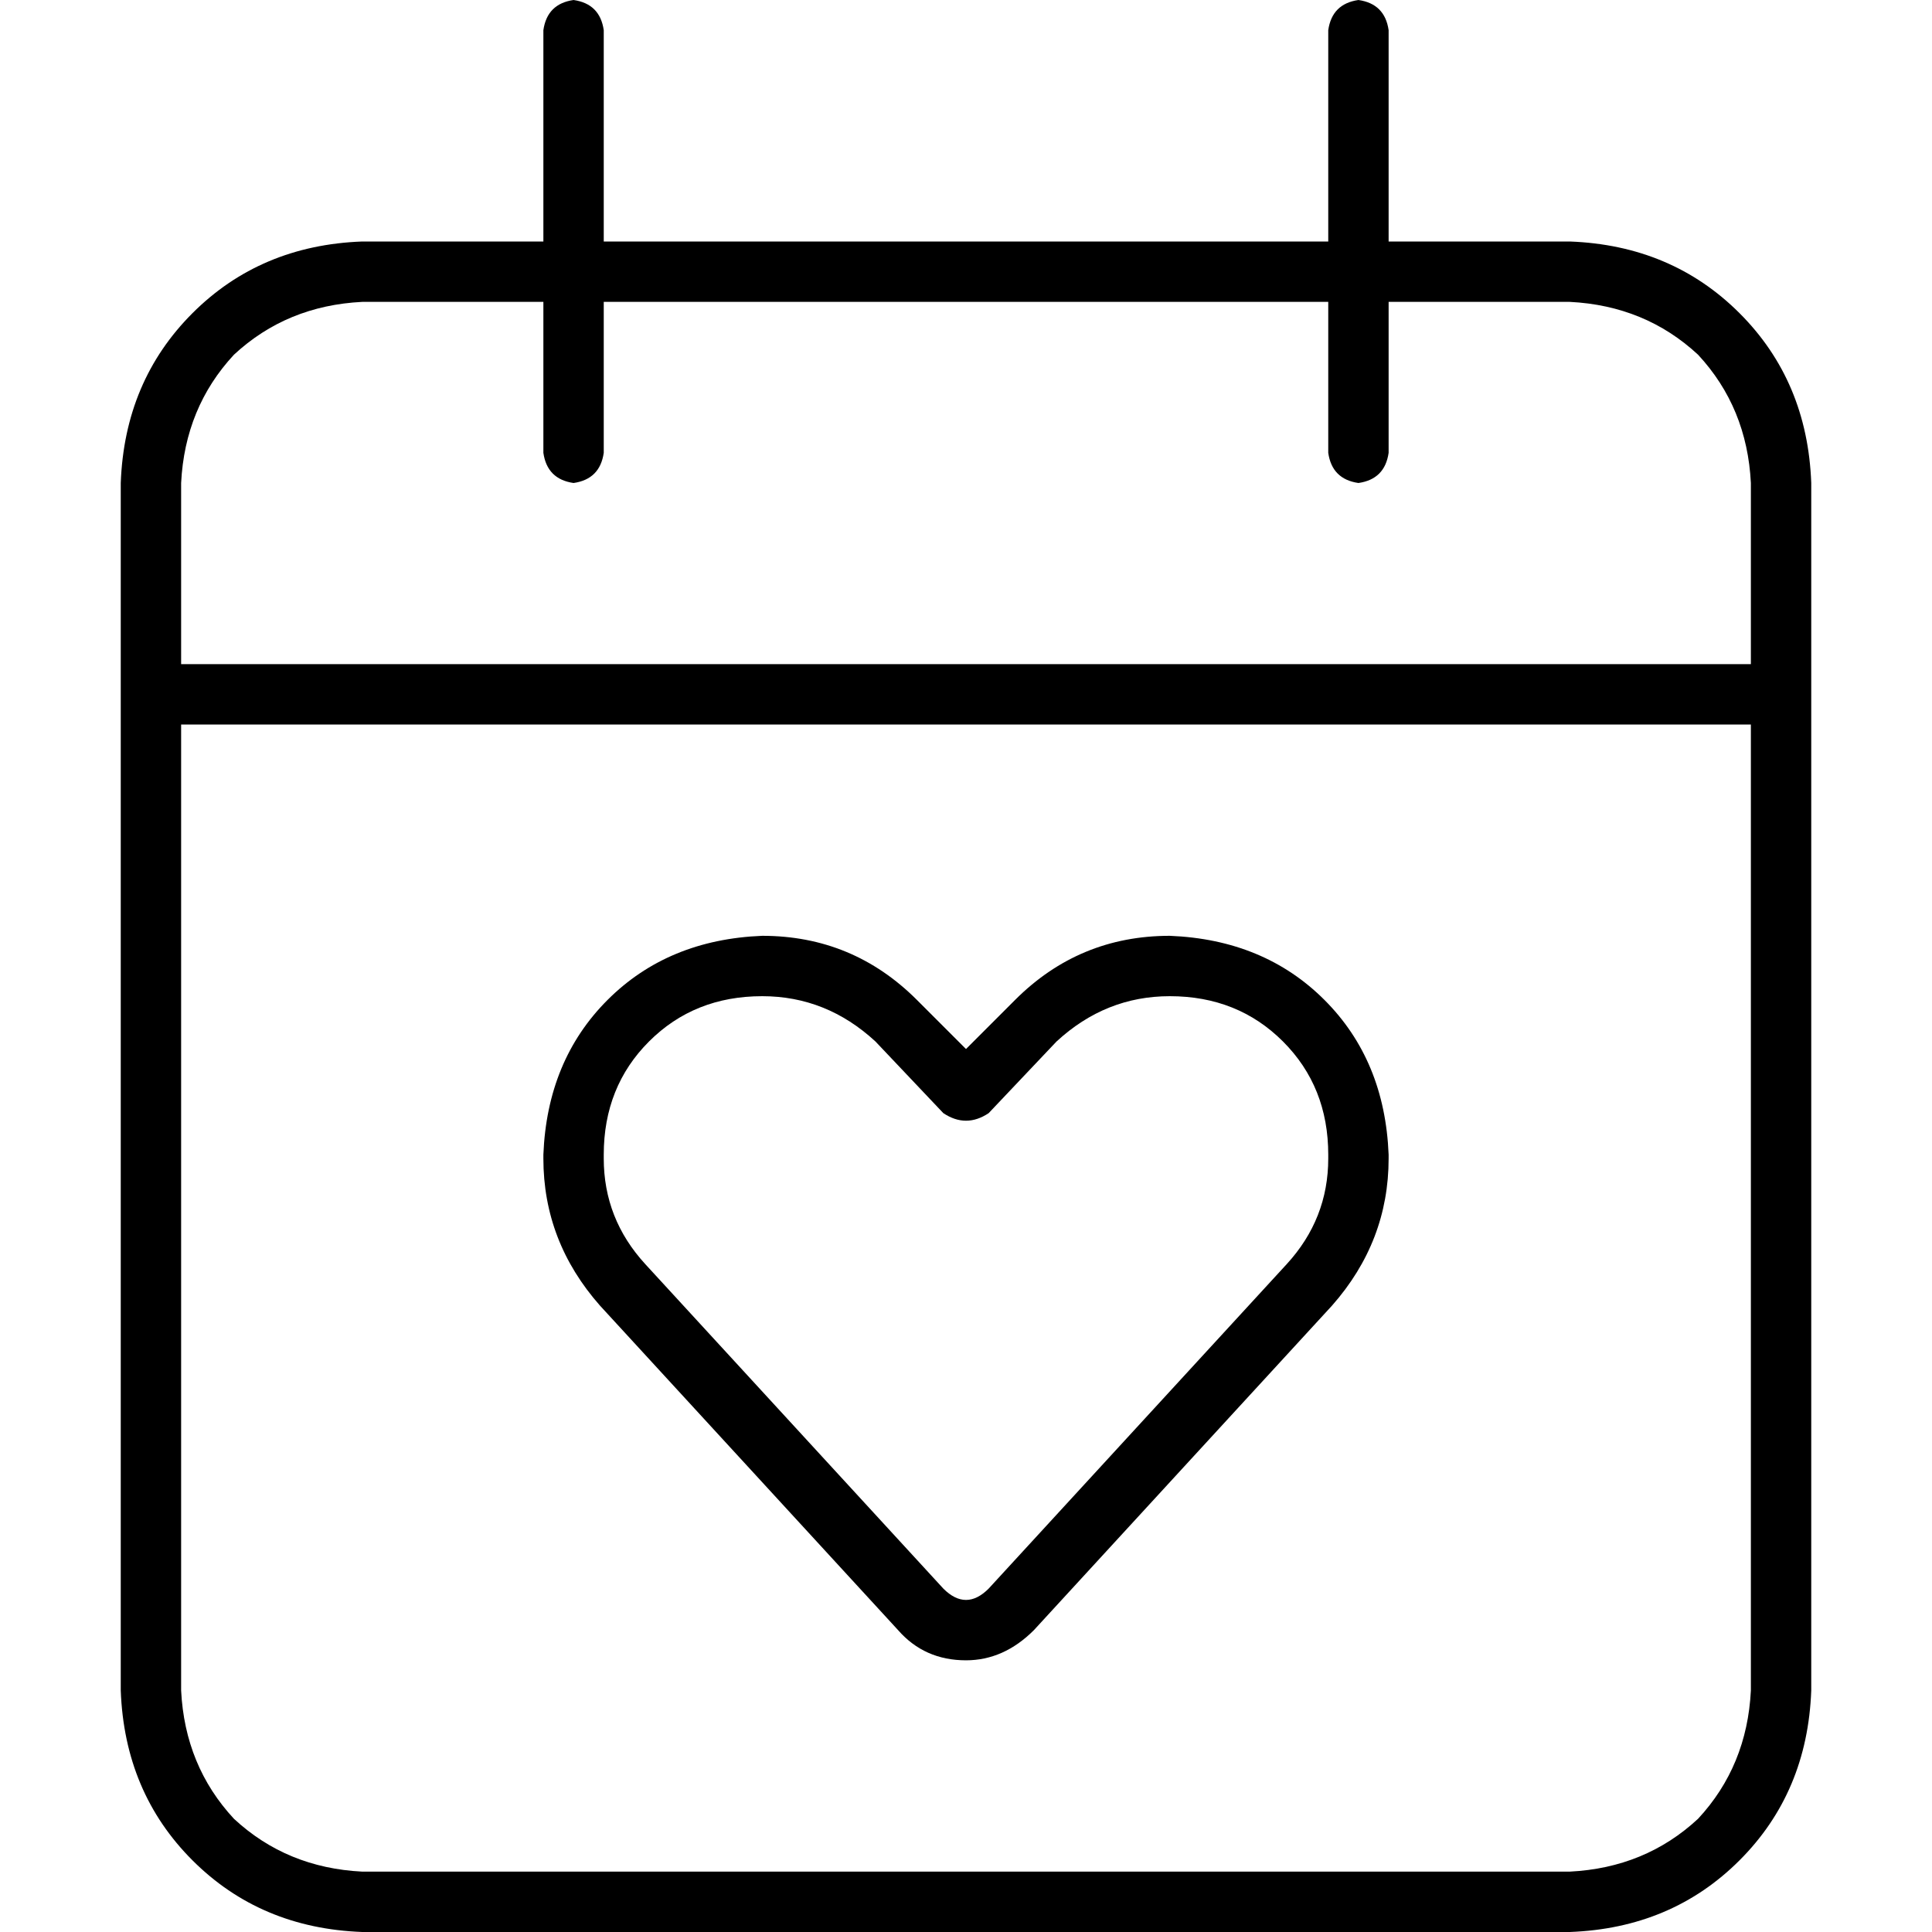 <svg xmlns="http://www.w3.org/2000/svg" viewBox="0 0 512 512">
  <path d="M 160 8 Q 159 1 152 0 Q 145 1 144 8 L 144 64 L 96 64 Q 69 65 51 83 Q 33 101 32 128 L 32 176 L 32 192 L 32 448 Q 33 475 51 493 Q 69 511 96 512 L 416 512 Q 443 511 461 493 Q 479 475 480 448 L 480 192 L 480 176 L 480 128 Q 479 101 461 83 Q 443 65 416 64 L 368 64 L 368 8 Q 367 1 360 0 Q 353 1 352 8 L 352 64 L 160 64 L 160 8 L 160 8 Z M 48 192 L 464 192 L 464 448 Q 463 468 450 482 Q 436 495 416 496 L 96 496 Q 76 495 62 482 Q 49 468 48 448 L 48 192 L 48 192 Z M 144 80 L 144 120 Q 145 127 152 128 Q 159 127 160 120 L 160 80 L 352 80 L 352 120 Q 353 127 360 128 Q 367 127 368 120 L 368 80 L 416 80 Q 436 81 450 94 Q 463 108 464 128 L 464 176 L 48 176 L 48 128 Q 49 108 62 94 Q 76 81 96 80 L 144 80 L 144 80 Z M 160 306 Q 160 288 172 276 L 172 276 Q 184 264 202 264 Q 219 264 232 276 L 250 295 Q 253 297 256 297 Q 259 297 262 295 L 280 276 Q 293 264 310 264 Q 328 264 340 276 Q 352 288 352 306 L 352 307 Q 352 323 341 335 L 262 421 Q 259 424 256 424 Q 253 424 250 421 L 171 335 Q 160 323 160 307 L 160 306 L 160 306 Z M 202 248 Q 177 249 161 265 L 161 265 Q 145 281 144 306 L 144 307 Q 144 329 159 346 L 238 432 Q 245 440 256 440 Q 266 440 274 432 L 353 346 Q 368 329 368 307 L 368 306 Q 367 281 351 265 Q 335 249 310 248 Q 286 248 269 265 L 256 278 L 243 265 Q 226 248 202 248 L 202 248 Z" />
</svg>